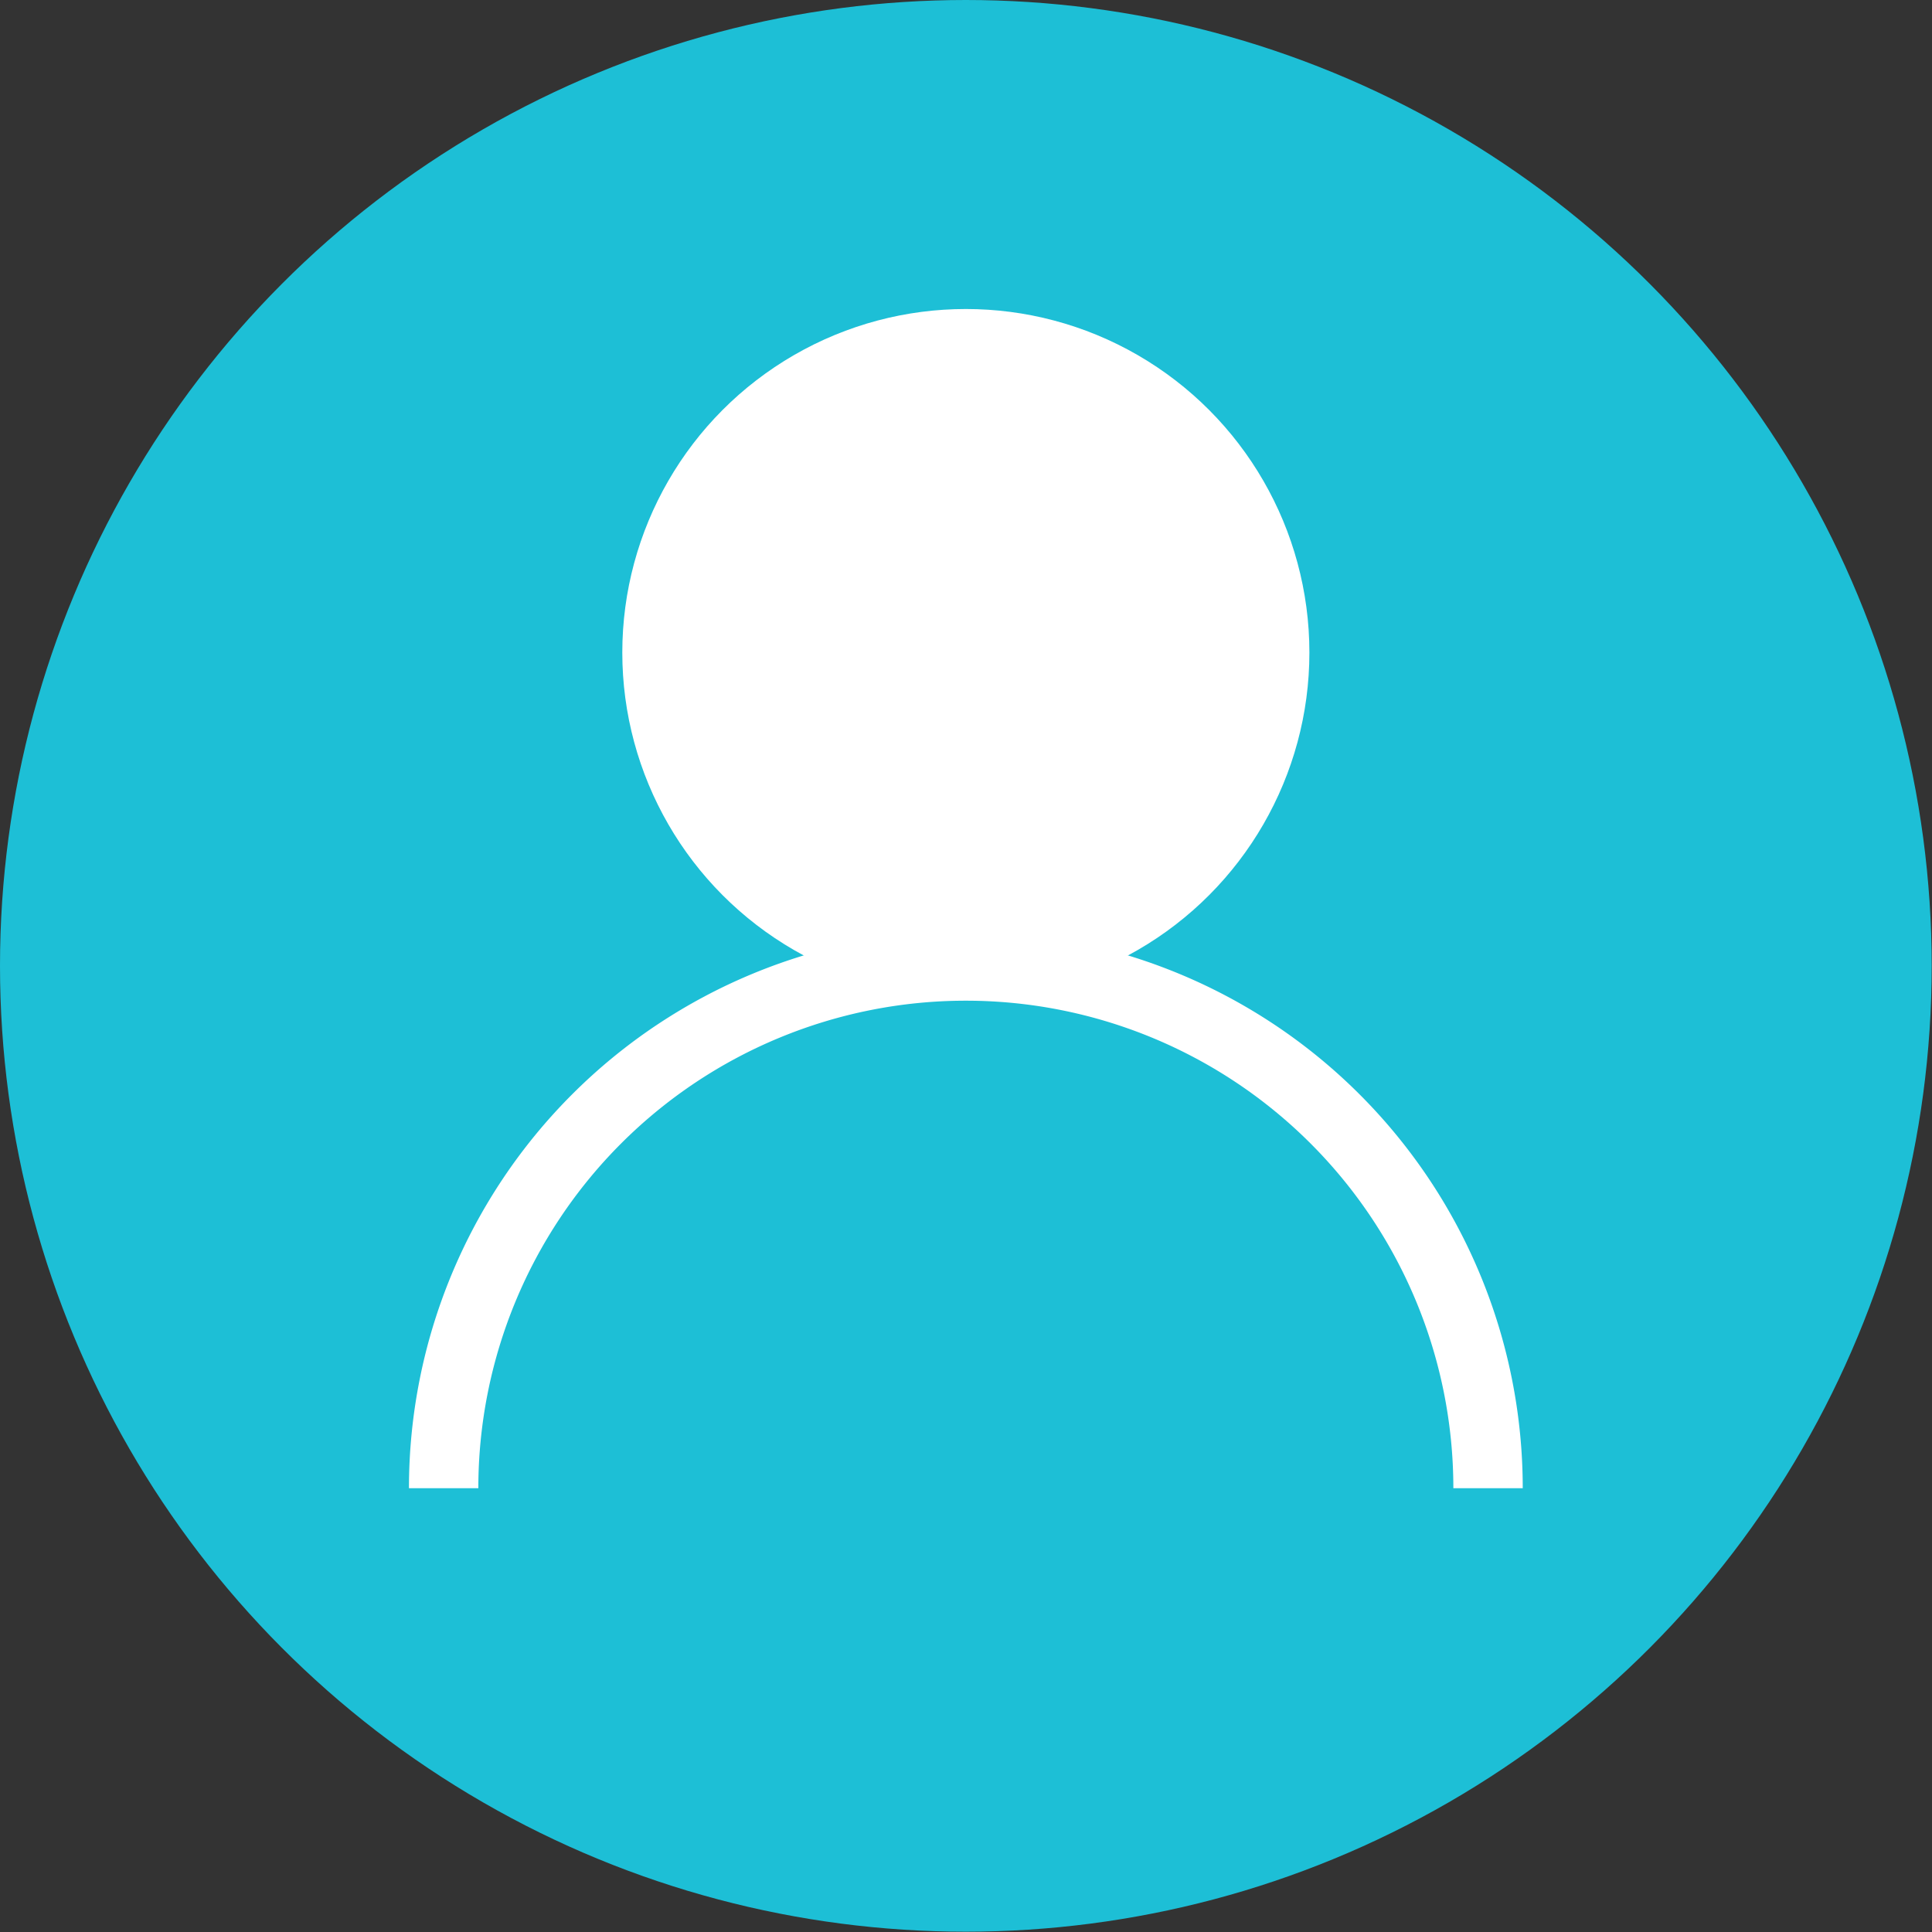 <svg xmlns="http://www.w3.org/2000/svg" viewBox="0 0 63.21 63.21"><rect x="0" y="0" width="63.21" height="63.21" fill="#333333" stroke="none"/><defs><style>.cls-1{fill:#1dbfd6;}.cls-2{fill:#fff;}</style></defs><g id="Capa_1" data-name="Capa 1"><circle class="cls-1" cx="31.6" cy="31.6" r="31.6"/><circle class="cls-2" cx="31.6" cy="21.35" r="11.24"/><path class="cls-2" d="M49.82,48.69H47.55a15.95,15.95,0,0,0-31.9,0H13.38a18.22,18.22,0,0,1,36.44,0Z"/></g></svg>